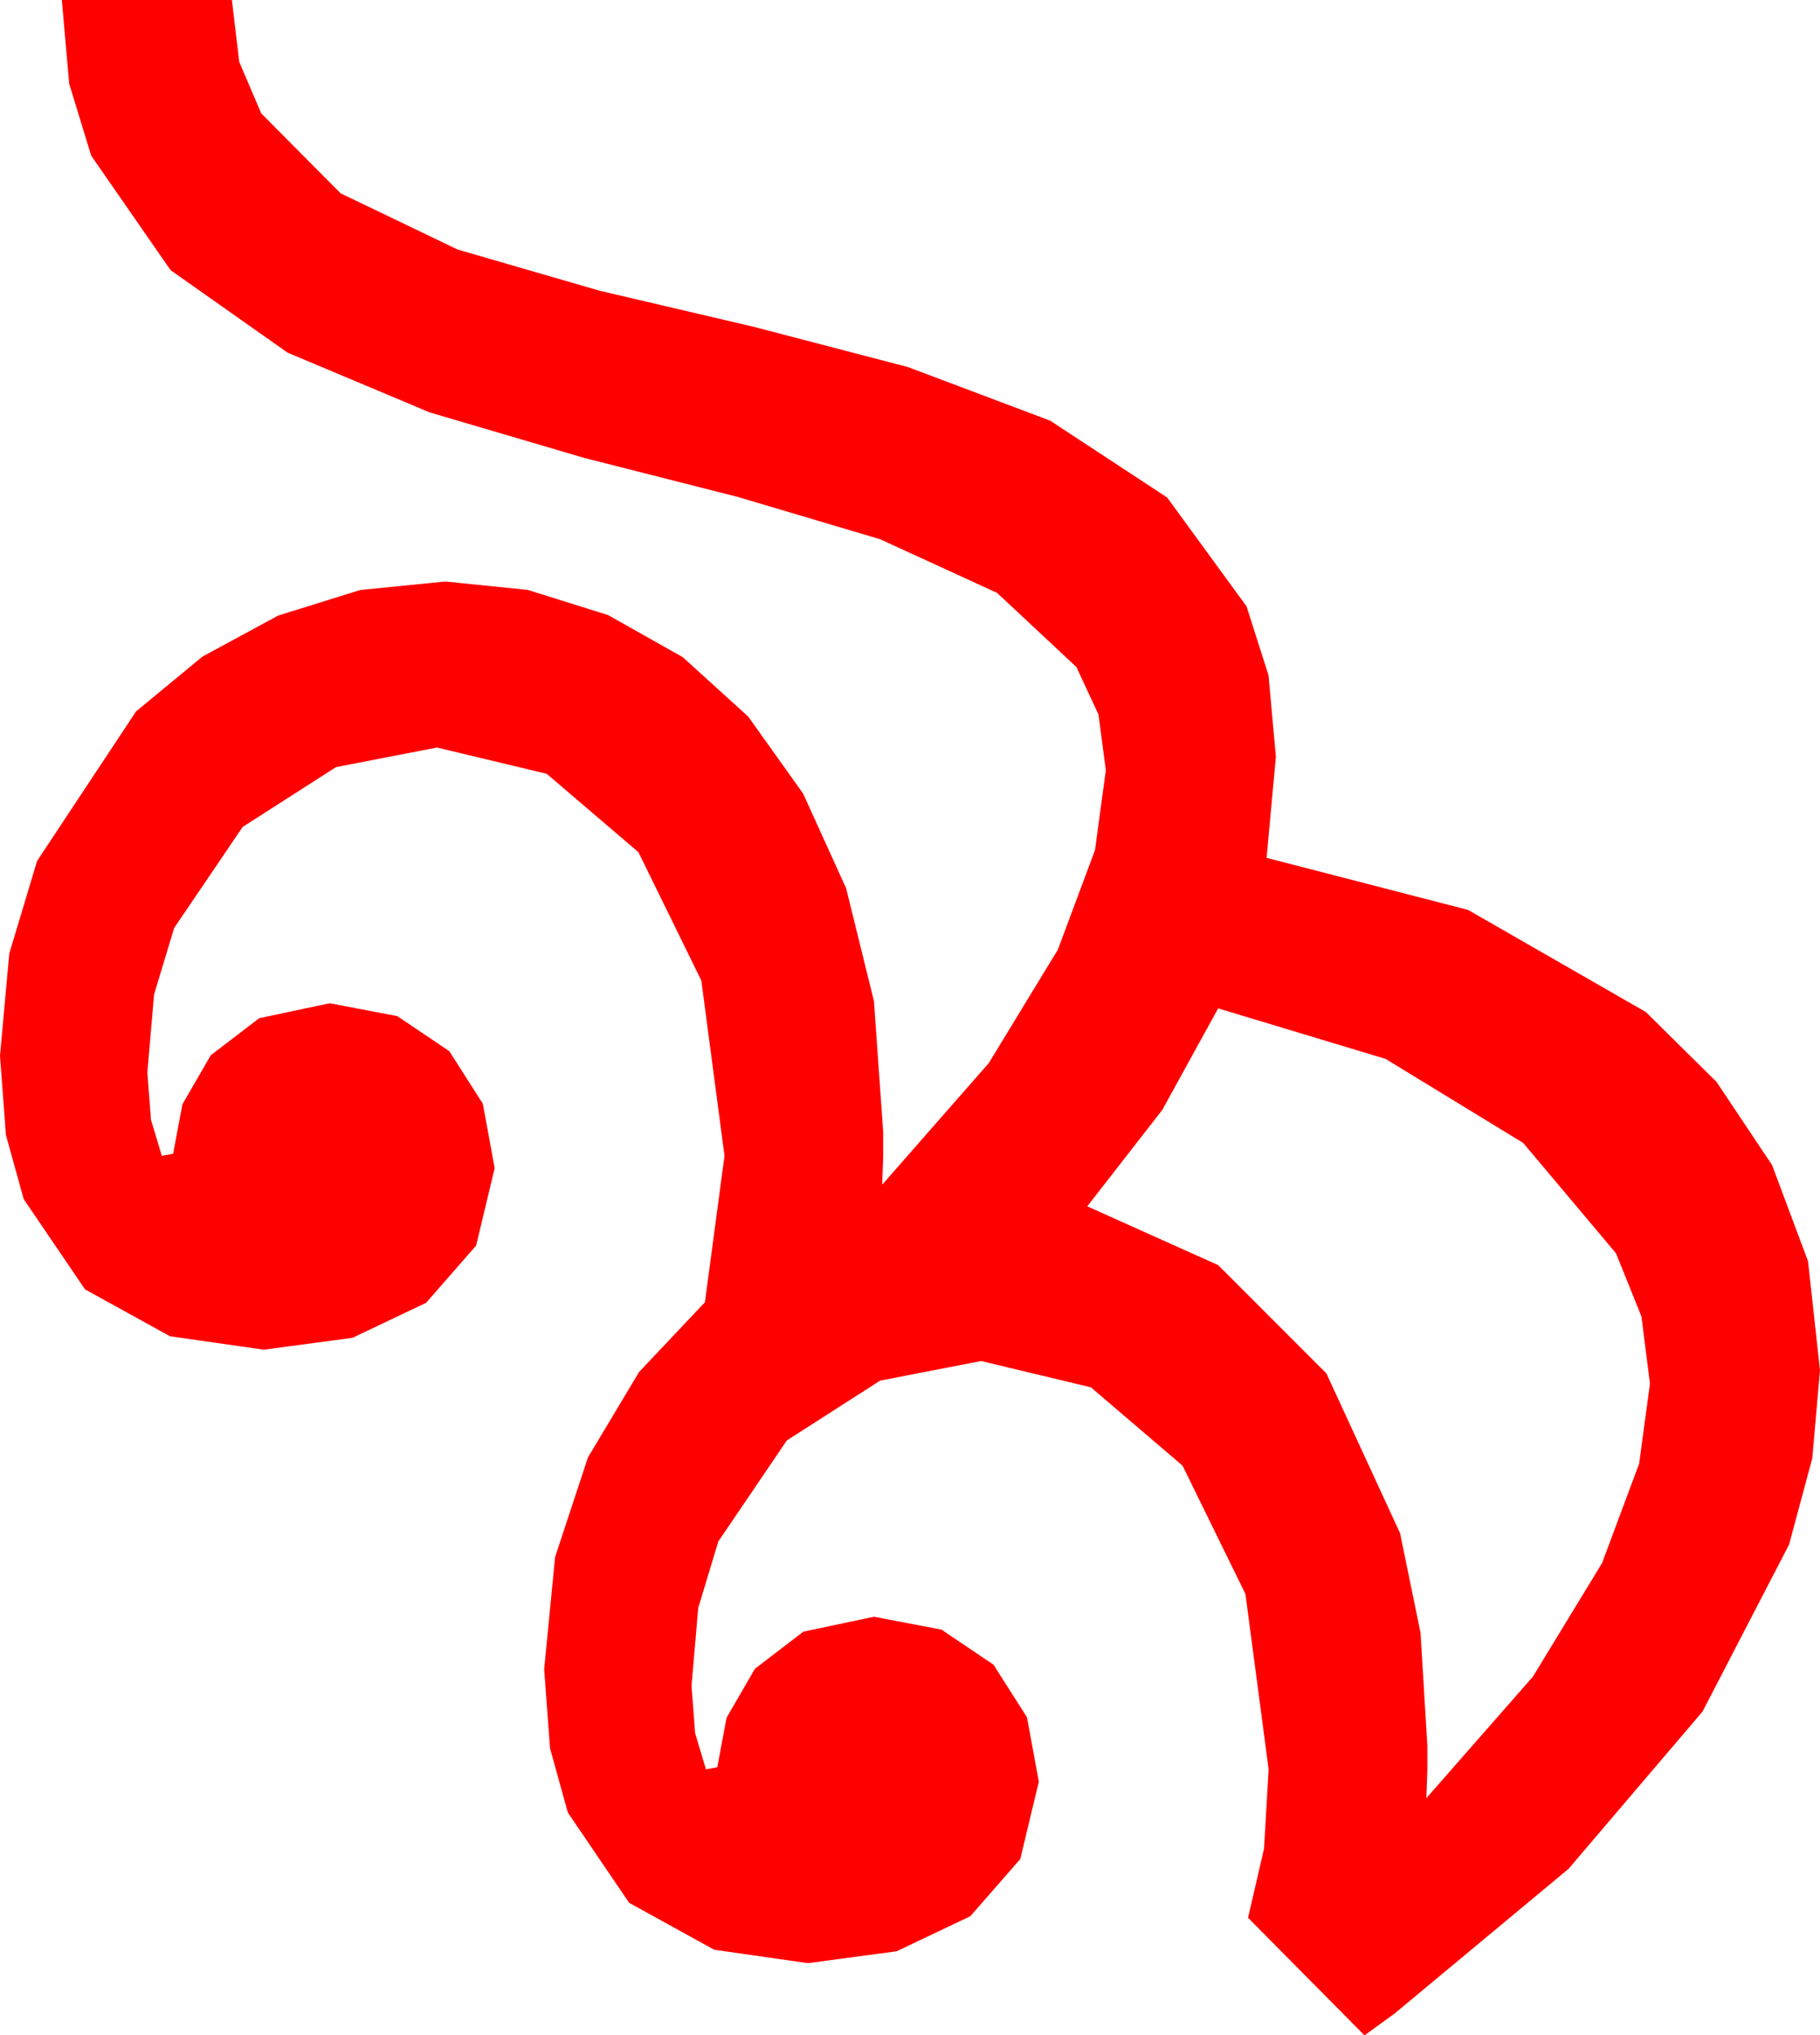 <?xml version="1.0" encoding="utf-8"?>
<!DOCTYPE svg PUBLIC "-//W3C//DTD SVG 1.1//EN" "http://www.w3.org/Graphics/SVG/1.1/DTD/svg11.dtd">
<svg width="51.738" height="57.832" xmlns="http://www.w3.org/2000/svg" xmlns:xlink="http://www.w3.org/1999/xlink" xmlns:xml="http://www.w3.org/XML/1998/namespace" version="1.1">
  <g>
    <g>
      <path style="fill:#FF0000;fill-opacity:1" d="M34.629,28.652L33.04,31.538 30.908,34.277 34.629,35.947 37.705,39.023 39.8,43.564 40.382,46.392 40.576,49.6 40.576,50.303 40.547,51.094 43.579,47.637 45.542,44.414 46.597,41.587 46.904,39.316 46.663,37.408 45.938,35.61 43.301,32.476 39.39,30.088 34.629,28.652z M1.758,0L6.592,0 6.801,1.758 7.427,3.223 9.683,5.493 13.008,7.09 17.051,8.262 21.431,9.287 25.811,10.43 29.854,11.953 33.179,14.136 35.435,17.227 36.061,19.189 36.27,21.504 36.006,24.375 41.733,25.854 46.787,28.755 48.798,30.743 50.376,33.105 51.398,35.837 51.738,38.936 51.519,41.433 50.859,43.887 48.398,48.633 44.59,53.101 39.639,57.217 38.789,57.832 35.479,54.492 35.933,52.529 36.064,50.273 35.405,45.293 33.618,41.646 31.011,39.419 27.891,38.672 25.02,39.229 22.368,40.928 20.42,43.799 19.849,45.688 19.658,47.9 19.761,49.248 20.068,50.273 20.391,50.215 20.654,48.809 21.46,47.417 22.837,46.362 24.844,45.938 26.763,46.304 28.242,47.3 29.194,48.794 29.531,50.625 29.004,52.822 27.583,54.448 25.488,55.444 22.969,55.781 20.303,55.4 17.886,54.067 16.143,51.504 15.637,49.68 15.469,47.432 15.78,44.242 16.714,41.411 18.168,38.983 20.039,37.002 20.596,32.842 19.937,27.861 18.149,24.214 15.542,21.987 12.422,21.24 9.551,21.797 6.899,23.496 4.951,26.367 4.38,28.257 4.189,30.469 4.292,31.816 4.6,32.842 4.922,32.783 5.186,31.377 5.991,29.985 7.368,28.931 9.375,28.506 11.294,28.872 12.773,29.868 13.726,31.362 14.062,33.193 13.535,35.391 12.114,37.017 10.02,38.013 7.5,38.35 4.834,37.969 2.417,36.636 0.674,34.072 0.168,32.249 0,30 0.264,27.092 1.055,24.463 3.867,20.215 5.757,18.655 7.91,17.49 10.239,16.765 12.656,16.523 15,16.761 17.285,17.476 19.409,18.673 21.27,20.361 22.83,22.548 24.053,25.239 24.844,28.444 25.107,32.168 25.107,32.871 25.078,33.662 28.11,30.205 30.073,26.982 31.128,24.155 31.436,21.885 31.227,20.303 30.601,18.955 28.345,16.846 25.02,15.322 20.977,14.121 16.597,13.008 12.217,11.719 8.174,10.02 4.849,7.676 2.593,4.424 1.967,2.38 1.758,0z" />
    </g>
  </g>
</svg>